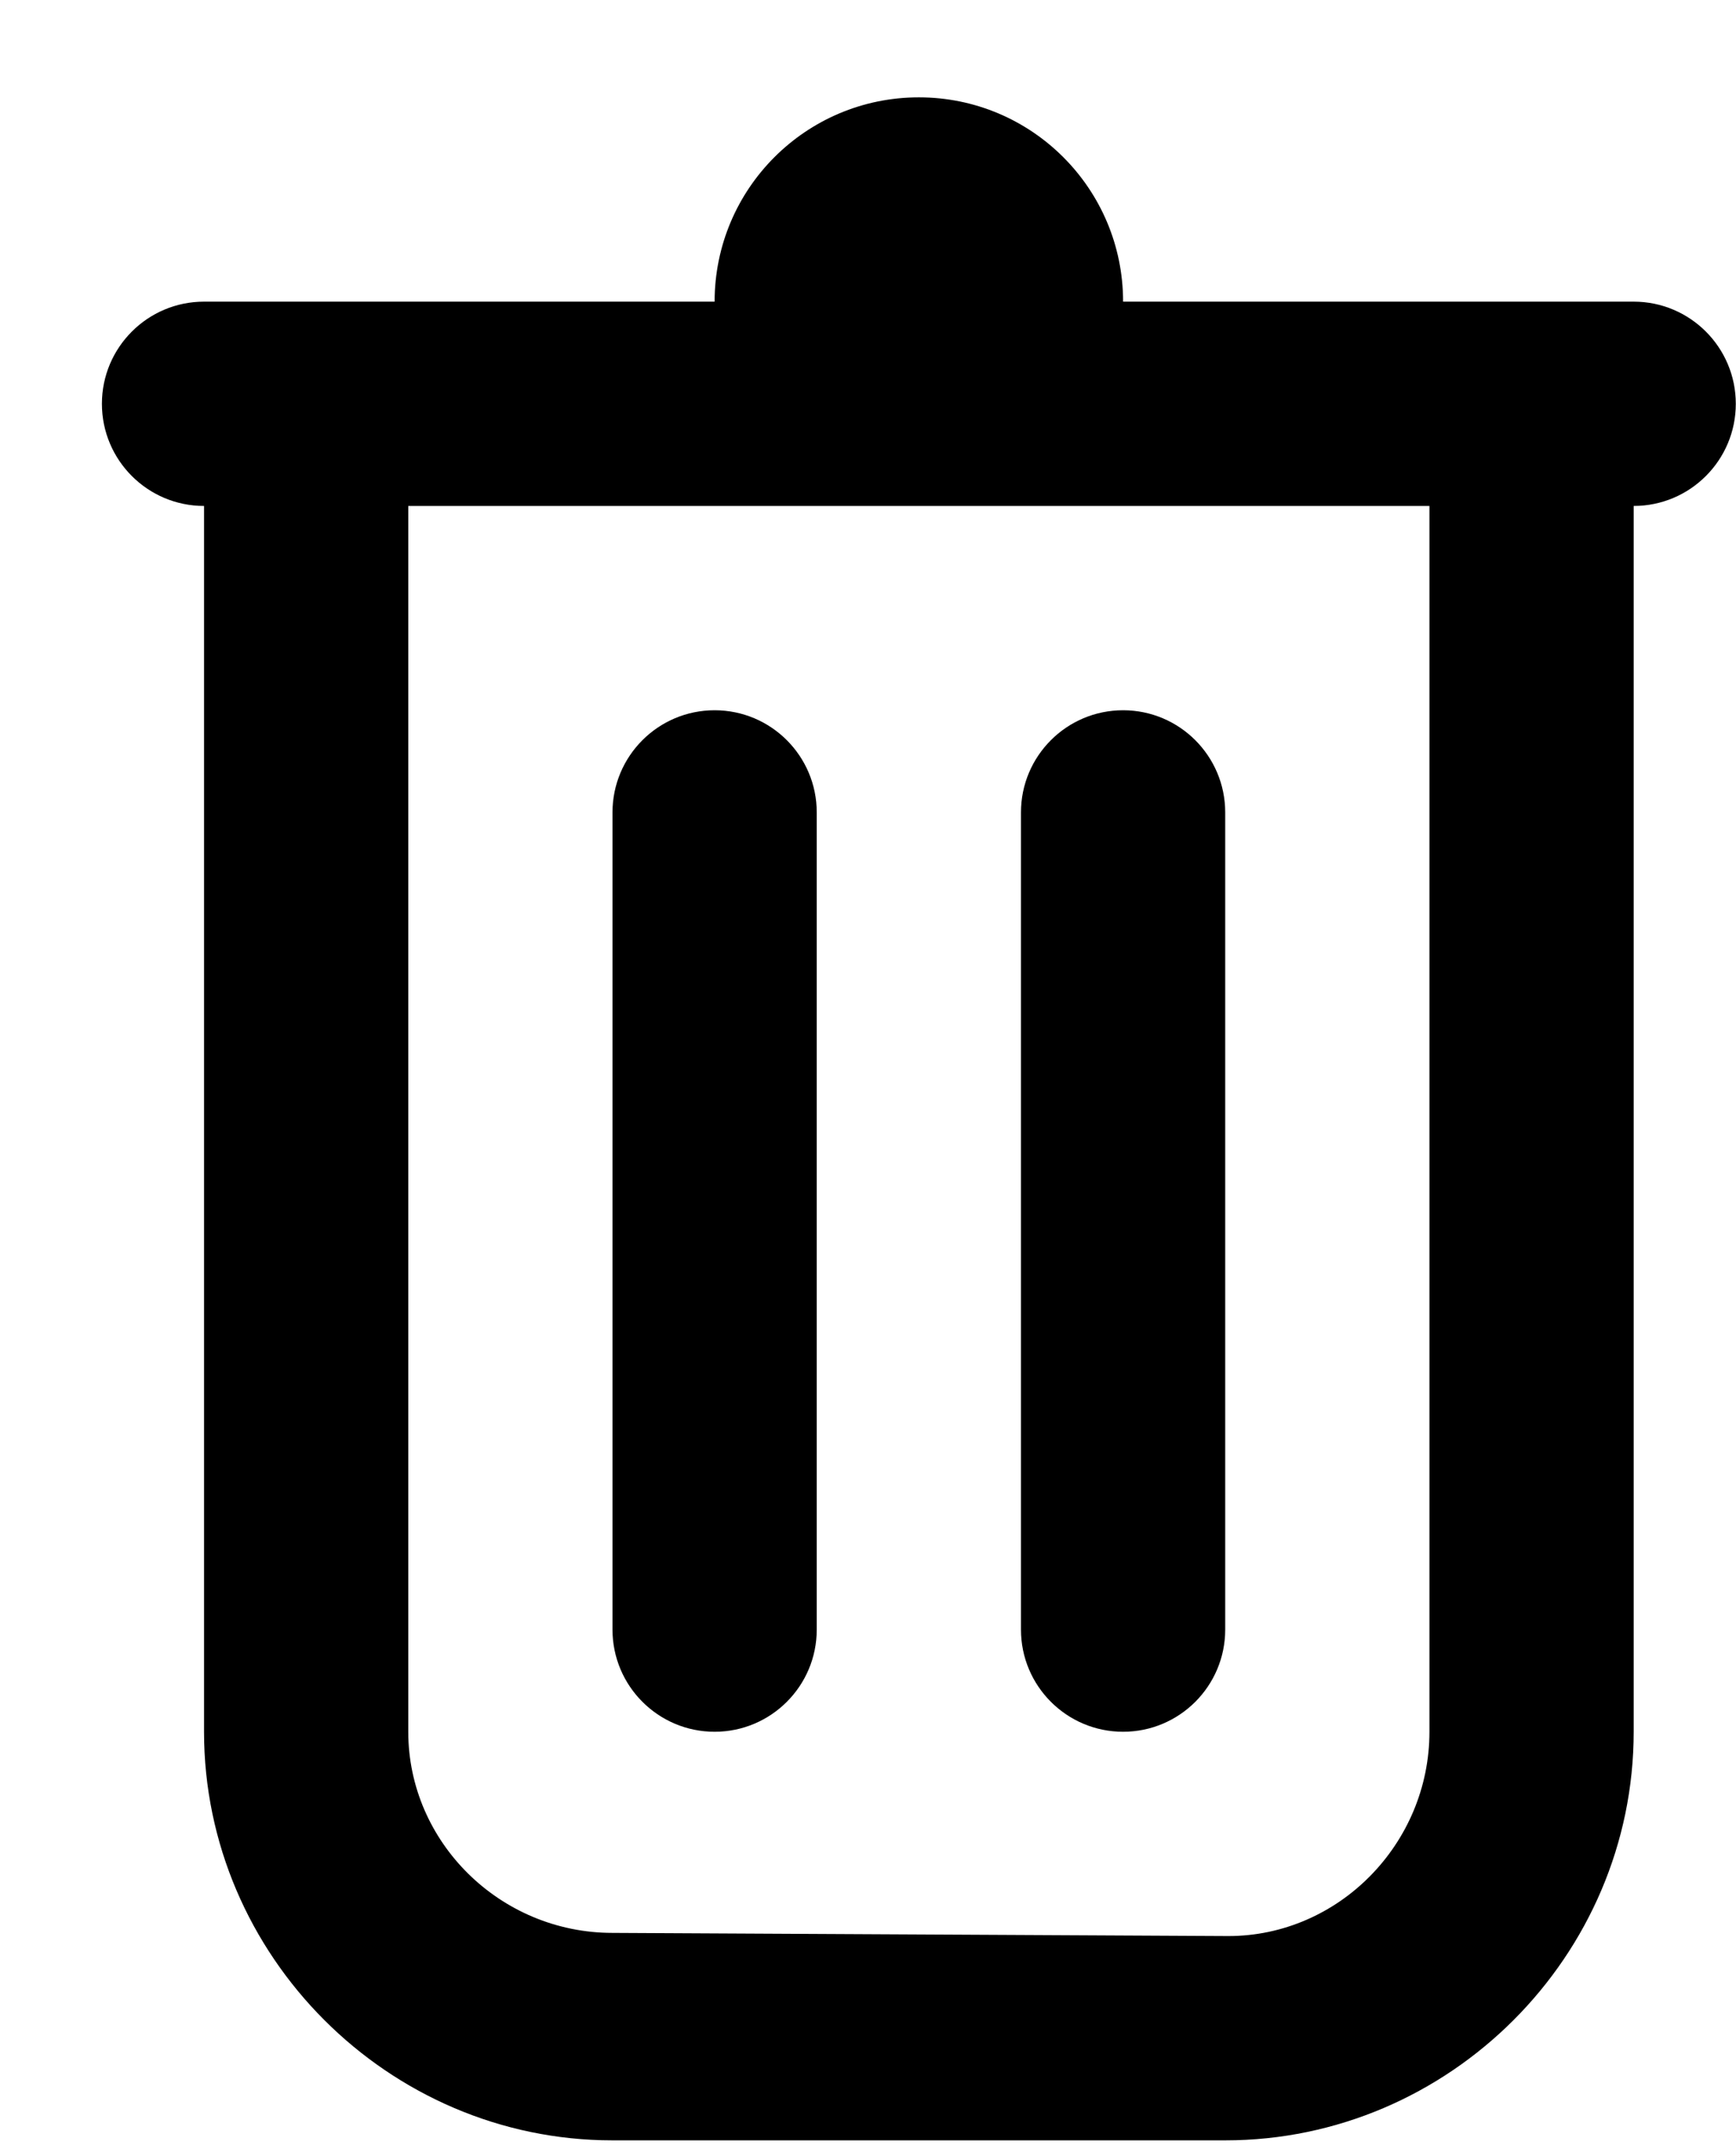 <svg
  viewBox="0 0 17 21"
  xmlns="http://www.w3.org/2000/svg"
>
  <path
    d="M8.998 0.953C7.893 0.953 6.998 1.848 6.998 2.953H1.998C1.446 2.953 0.998 3.401 0.998 3.953C0.998 4.505 1.446 4.953 1.998 4.953V16.953C1.998 19.143 3.803 20.953 5.998 20.953H11.998C14.193 20.953 15.998 19.148 15.998 16.953V4.953C16.55 4.953 16.998 4.505 16.998 3.953C16.998 3.401 16.55 2.953 15.998 2.953H10.998C10.998 1.848 10.103 0.953 8.998 0.953ZM3.998 4.953H13.998V16.953C13.998 18.05 13.108 18.953 12.029 18.953L5.998 18.922C4.896 18.922 3.998 18.032 3.998 16.953V4.953ZM6.998 6.953C6.446 6.953 5.998 7.401 5.998 7.953V15.953C5.998 16.505 6.446 16.953 6.998 16.953C7.55 16.953 7.998 16.505 7.998 15.953V7.953C7.998 7.401 7.55 6.953 6.998 6.953ZM10.998 6.953C10.446 6.953 9.998 7.401 9.998 7.953V15.953C9.998 16.505 10.446 16.953 10.998 16.953C11.55 16.953 11.998 16.505 11.998 15.953V7.953C11.998 7.401 11.55 6.953 10.998 6.953Z"
  />
</svg>
